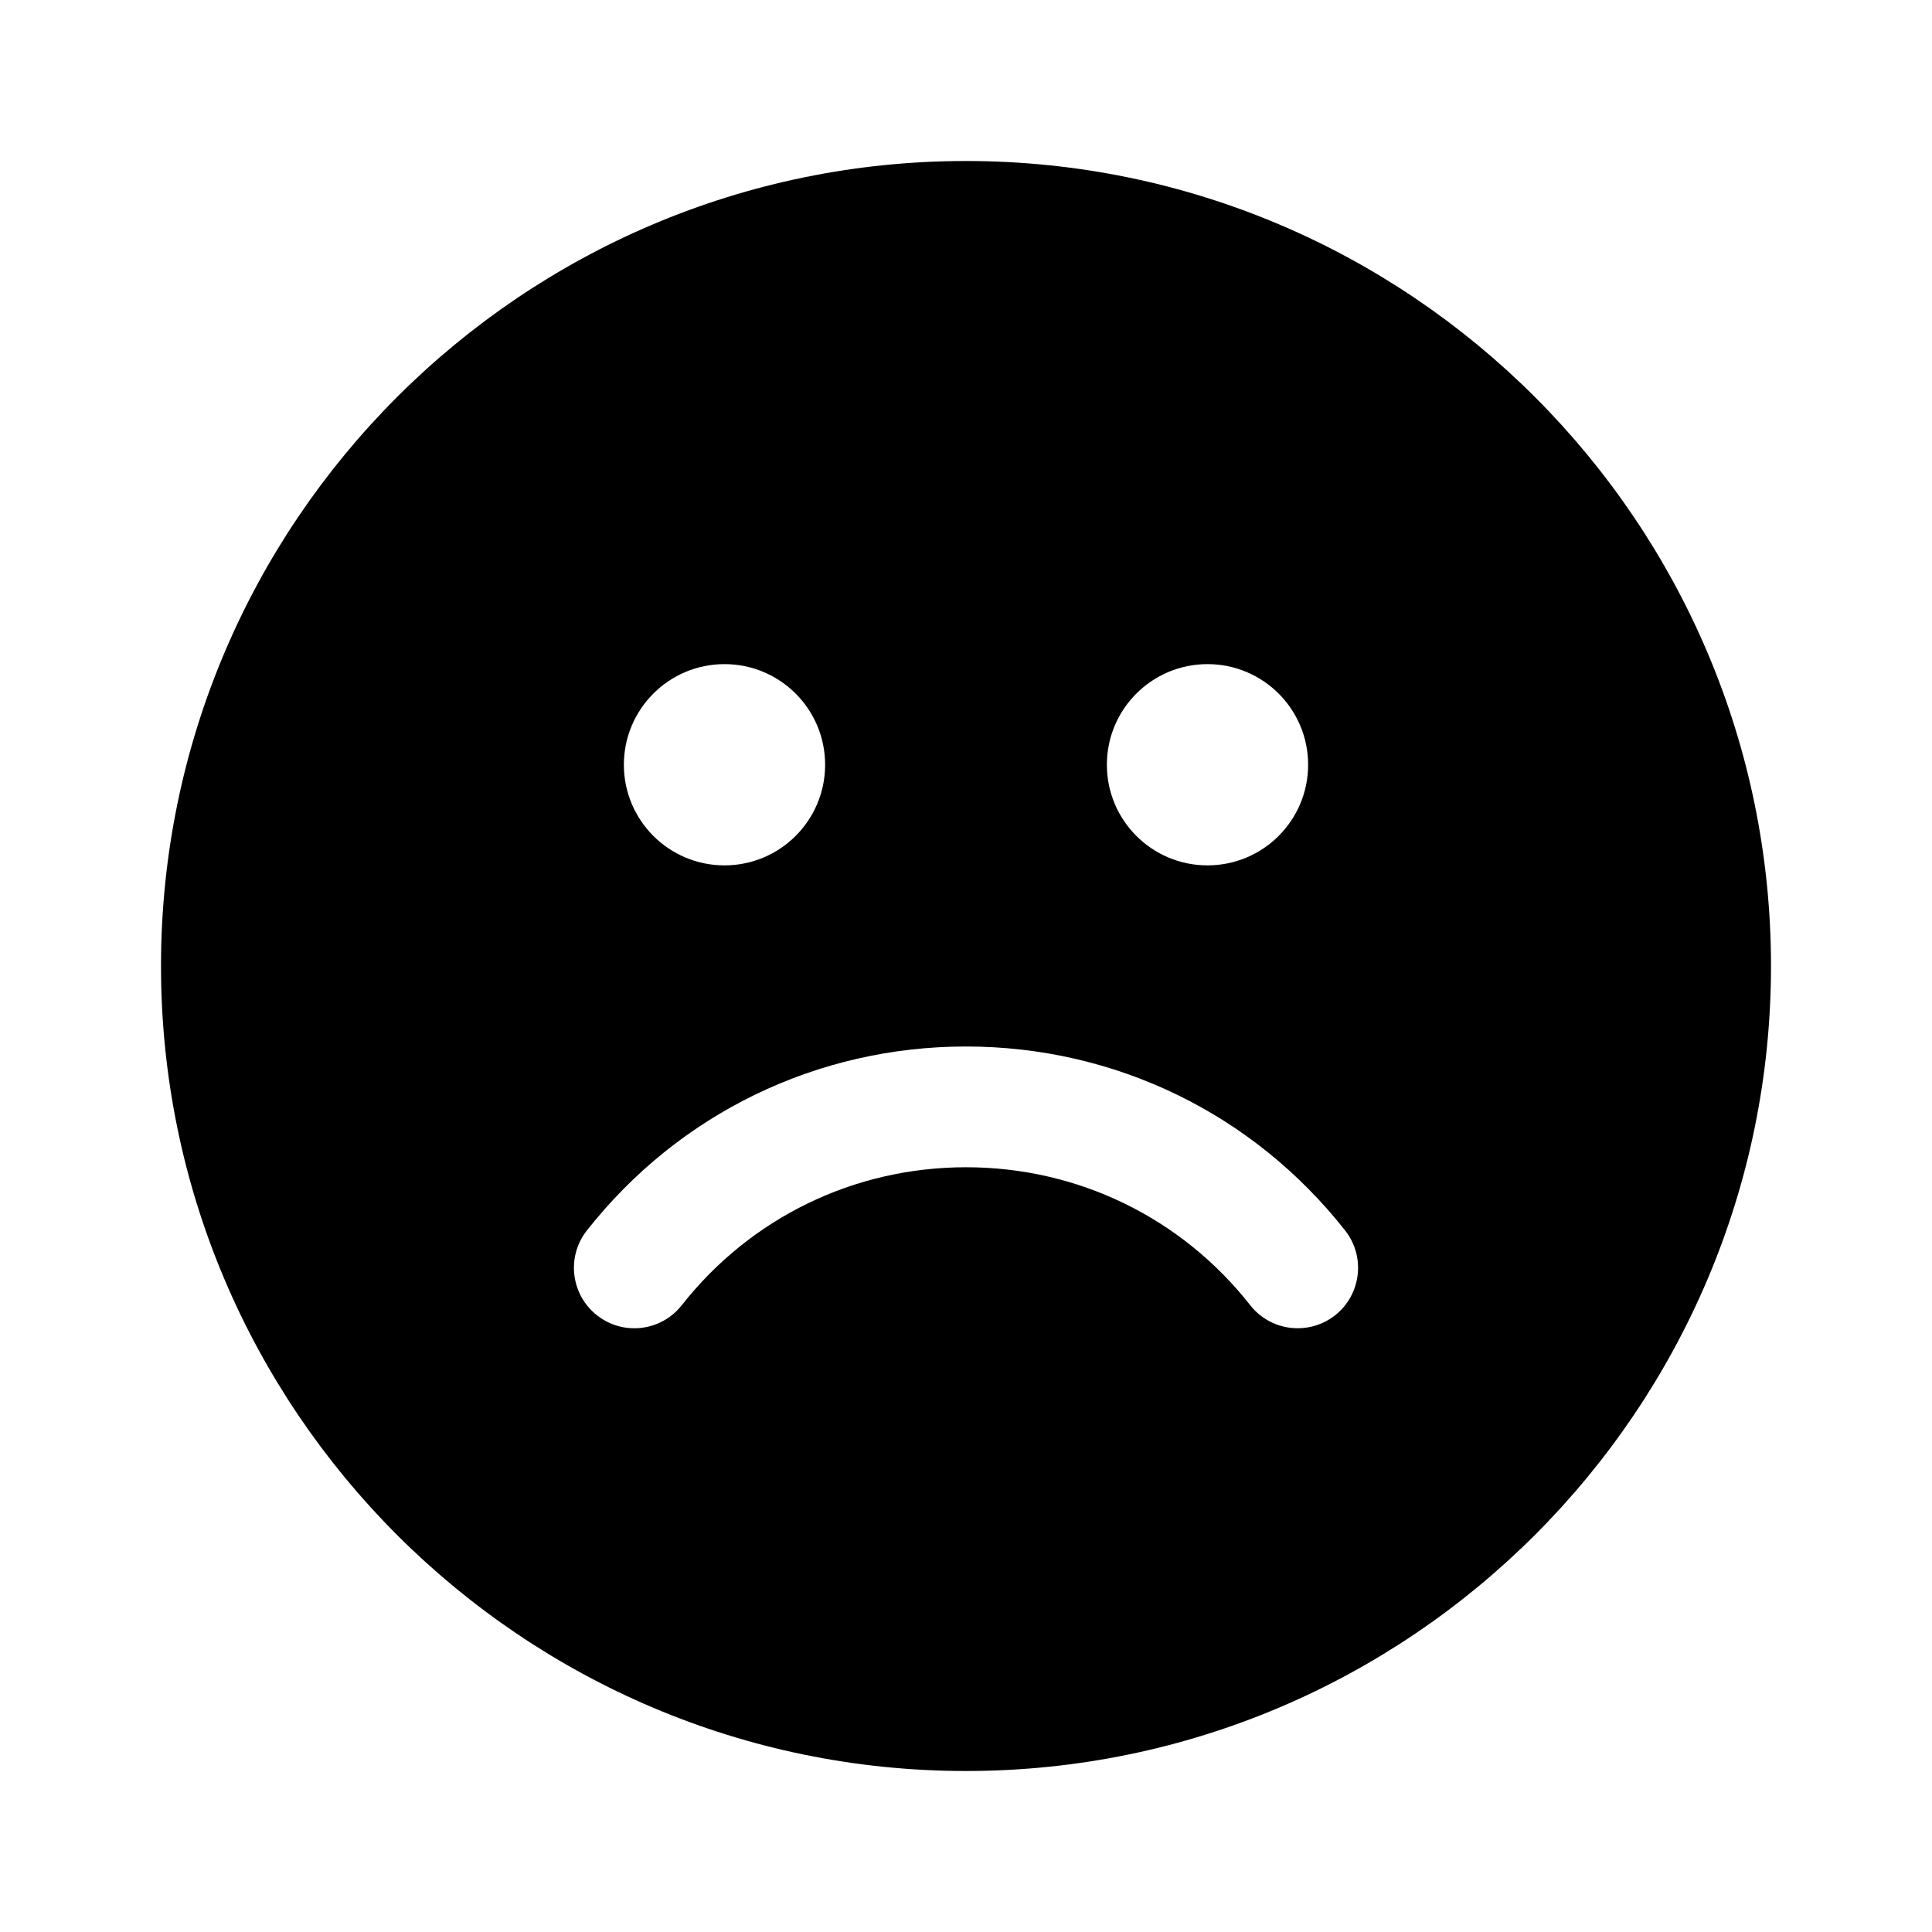 <svg fill="#000000" xmlns="http://www.w3.org/2000/svg"  viewBox="0 0 48 48" width="24px" height="24px"><path d="M 24 4 C 12.972 4 4 12.972 4 24 C 4 35.028 12.972 44 24 44 C 35.028 44 44 35.028 44 24 C 44 12.972 35.028 4 24 4 z M 18 16.5 C 19.381 16.5 20.5 17.619 20.5 19 C 20.5 20.381 19.381 21.5 18 21.5 C 16.619 21.5 15.5 20.381 15.5 19 C 15.5 17.619 16.619 16.5 18 16.5 z M 30 16.5 C 31.381 16.5 32.5 17.619 32.5 19 C 32.5 20.381 31.381 21.5 30 21.5 C 28.619 21.5 27.5 20.381 27.5 19 C 27.5 17.619 28.619 16.5 30 16.5 z M 24 26 C 27.7 26 31.134 27.666 33.42 30.572 C 33.933 31.223 33.818 32.168 33.168 32.68 C 32.893 32.897 32.564 33 32.24 33 C 31.796 33 31.358 32.804 31.062 32.428 C 29.349 30.249 26.774 29 24 29 C 21.226 29 18.651 30.25 16.938 32.428 C 16.427 33.078 15.484 33.193 14.832 32.678 C 14.182 32.167 14.067 31.223 14.58 30.572 C 16.866 27.667 20.3 26 24 26 z"/></svg>